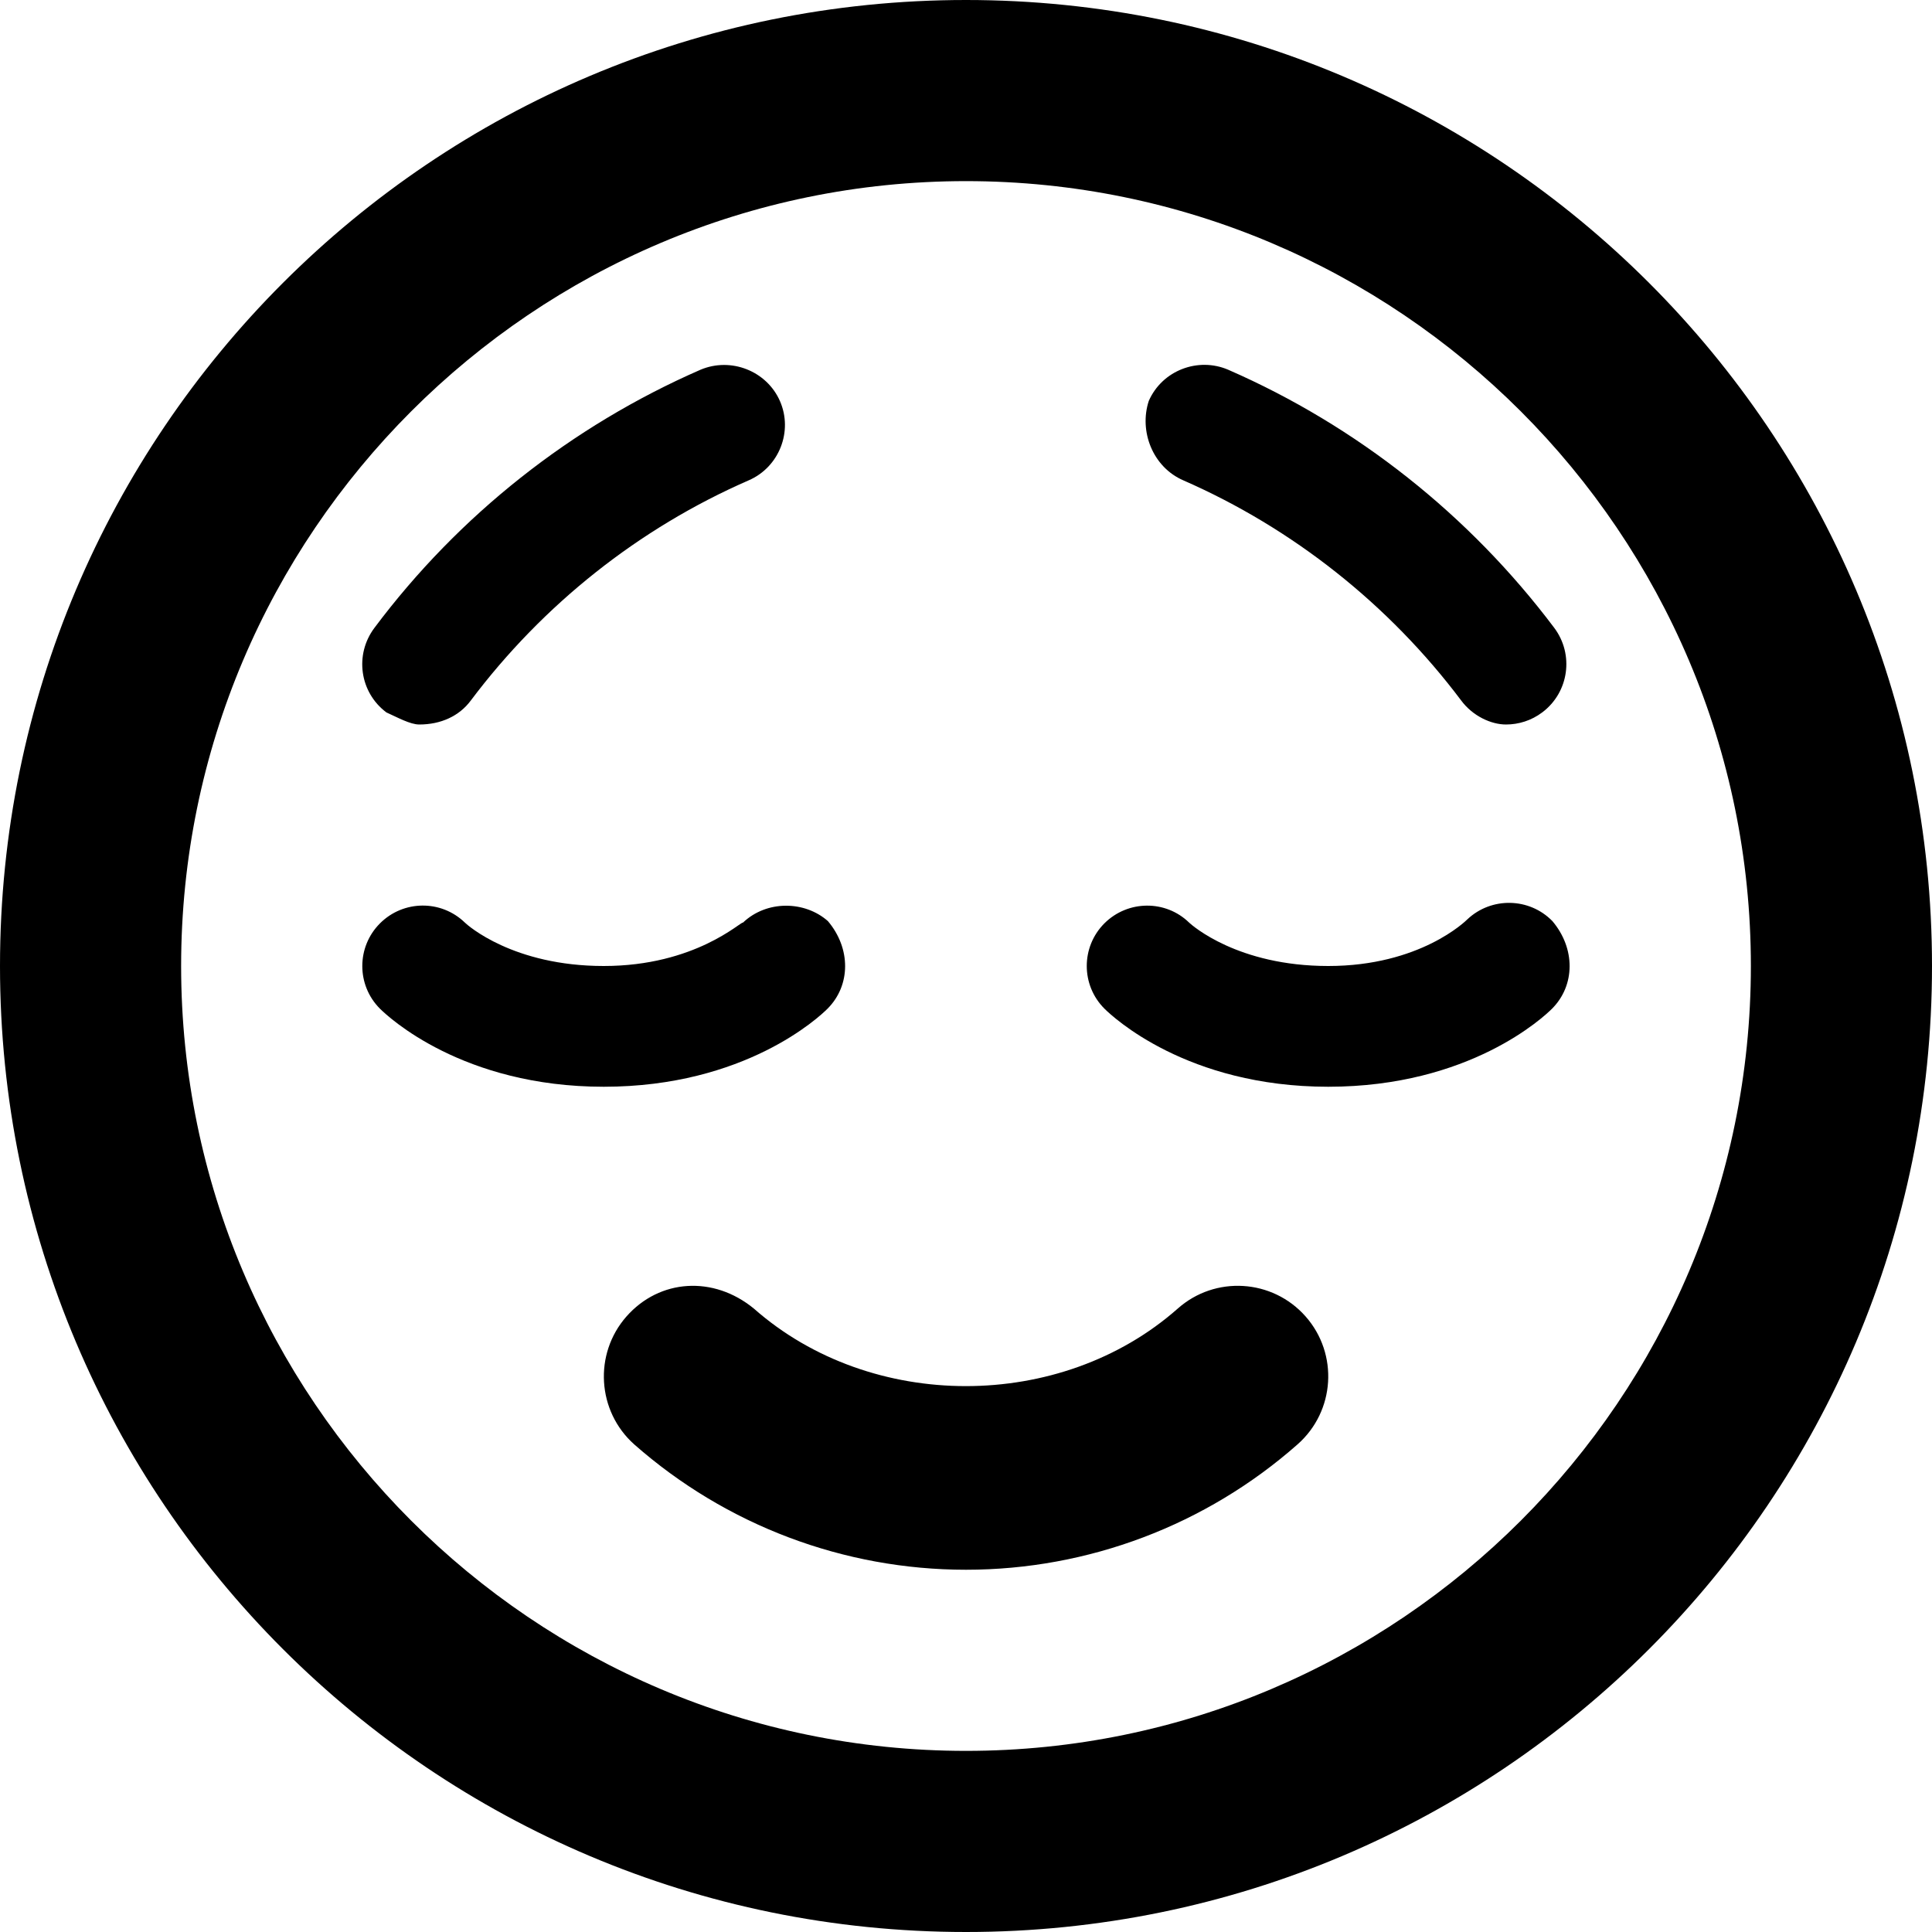 <svg xmlns="http://www.w3.org/2000/svg" viewBox="0 0 512 512"><!--! Font Awesome Pro 6.0.0-beta2 by @fontawesome - https://fontawesome.com License - https://fontawesome.com/license (Commercial License) --><path d="M256 0C114.6 0 0 114.6 0 256s114.6 256 256 256s256-114.6 256-256S397.4 0 256 0zM256 464c-114.7 0-208-93.31-208-208S141.3 48 256 48s208 93.31 208 208S370.7 464 256 464zM219.4 244.1C213.3 238.7 203.2 238.5 196.9 244.5C196.4 244.1 184.3 256 160 256C136 256 123.9 245.2 123.2 244.5C116.9 238.4 106.9 238.5 100.7 244.7c-6.25 6.25-6.25 16.38 0 22.62C102.8 269.4 122.5 288 160 288s57.19-18.56 59.31-20.69C225.5 261.1 225.5 251.3 219.4 244.1zM411.4 244.1c-6.125-6.281-16.19-6.438-22.53-.469C388.4 244.1 376.3 256 352 256c-24 0-36.09-10.78-36.84-11.47c-6.219-6.094-16.25-6.031-22.47 .156c-6.25 6.25-6.25 16.38 0 22.62C294.8 269.4 314.5 288 352 288s57.19-18.56 59.31-20.69C417.5 261.1 417.5 251.3 411.4 244.1zM313.6 127.3C342.6 140 368.1 160.2 387.2 185.6C390.3 189.8 395.2 192 399.1 192c3.344 0 6.719-1.031 9.625-3.219c7.062-5.312 8.469-15.34 3.156-22.41c-22.44-29.84-52.31-53.5-86.38-68.38c-8-3.438-17.5 .156-21.06 8.25C301.8 114.3 305.5 123.8 313.6 127.3zM111.1 192C116.8 192 121.7 189.8 124.8 185.6C143.9 160.2 169.3 140 198.4 127.3C206.5 123.8 210.2 114.3 206.7 106.3S193.7 94.56 185.6 98C151.5 112.9 121.6 136.5 99.22 166.4C93.9 173.5 95.31 183.5 102.4 188.8C105.3 190.1 108.7 192 111.1 192zM312.1 346.8c-31 27.38-81.25 27.38-112.3 0C189.1 338 174.8 338.9 166 348.9C157.3 358.8 158.2 374 168.1 382.8C192.4 404.2 223.6 416 256 416s63.63-11.83 87.88-33.24c9.938-8.781 10.88-23.94 2.125-33.88C337.2 338.9 322 338 312.1 346.8z"/></svg>